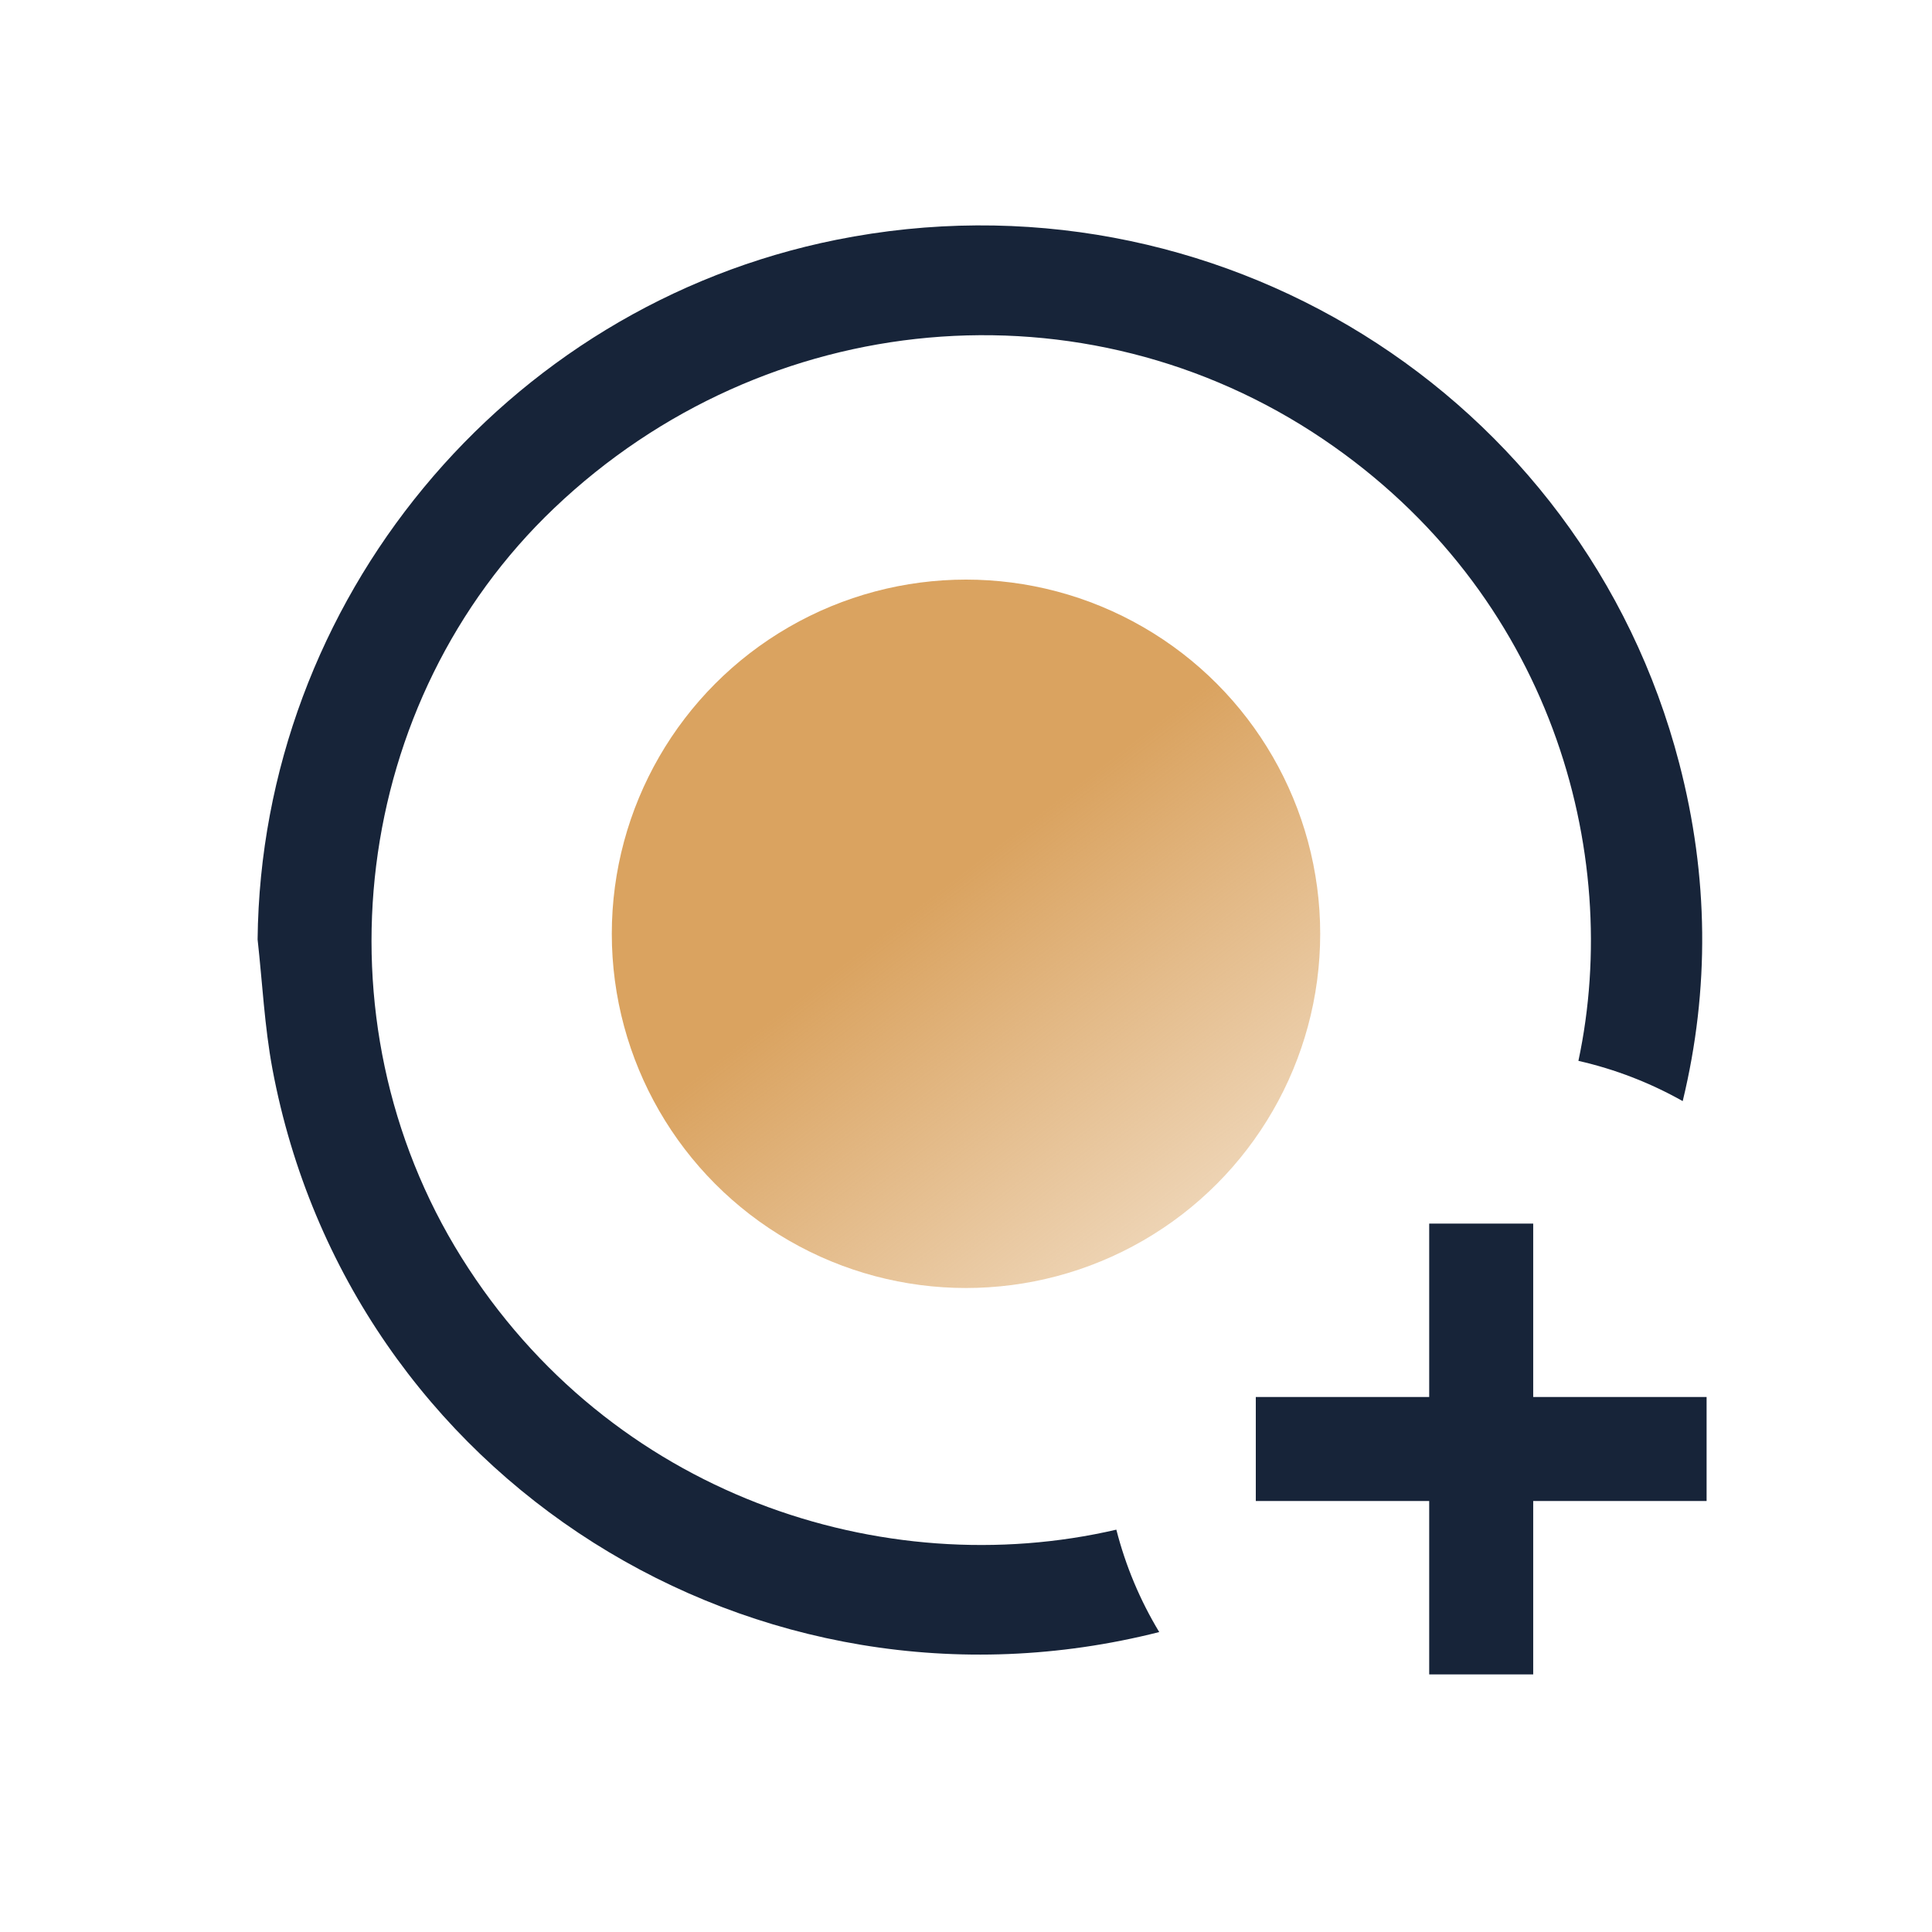 <svg width="60" height="60" viewBox="0 0 60 60" fill="none" xmlns="http://www.w3.org/2000/svg">
<path d="M34.669 47.505C27.436 49.185 18.946 46.435 14.333 39.054C9.705 31.648 10.932 21.756 17.213 15.778C23.782 9.524 33.685 8.632 41.095 13.641C48.141 18.406 50.409 26.431 49.019 32.946C50.155 33.204 51.246 33.626 52.258 34.196C53.1 30.719 53.064 27.215 52.151 23.708C49.165 12.219 37.679 5.096 25.97 7.448C15.642 9.524 8.112 18.668 8 29.175C8.149 30.516 8.214 31.873 8.46 33.195C10.848 45.939 23.484 53.858 36.001 50.685C35.403 49.695 34.955 48.624 34.669 47.505V47.505Z" fill="#172439"/>
<circle cx="30" cy="29" r="11" fill="url(#paint0_linear_464_18615)"/>
<path fill-rule="evenodd" clip-rule="evenodd" d="M44.385 46.615V52H47.615V46.615H53V43.385H47.615V38H44.385V43.385H39V46.615H44.385Z" fill="#172439"/>
<defs>
<linearGradient id="paint0_linear_464_18615" x1="23" y1="18" x2="44.5" y2="46" gradientUnits="userSpaceOnUse">
<stop offset="0.323" stop-color="#DAA360"/>
<stop offset="1" stop-color="#DAA360" stop-opacity="0"/>
</linearGradient>
</defs>
</svg>
